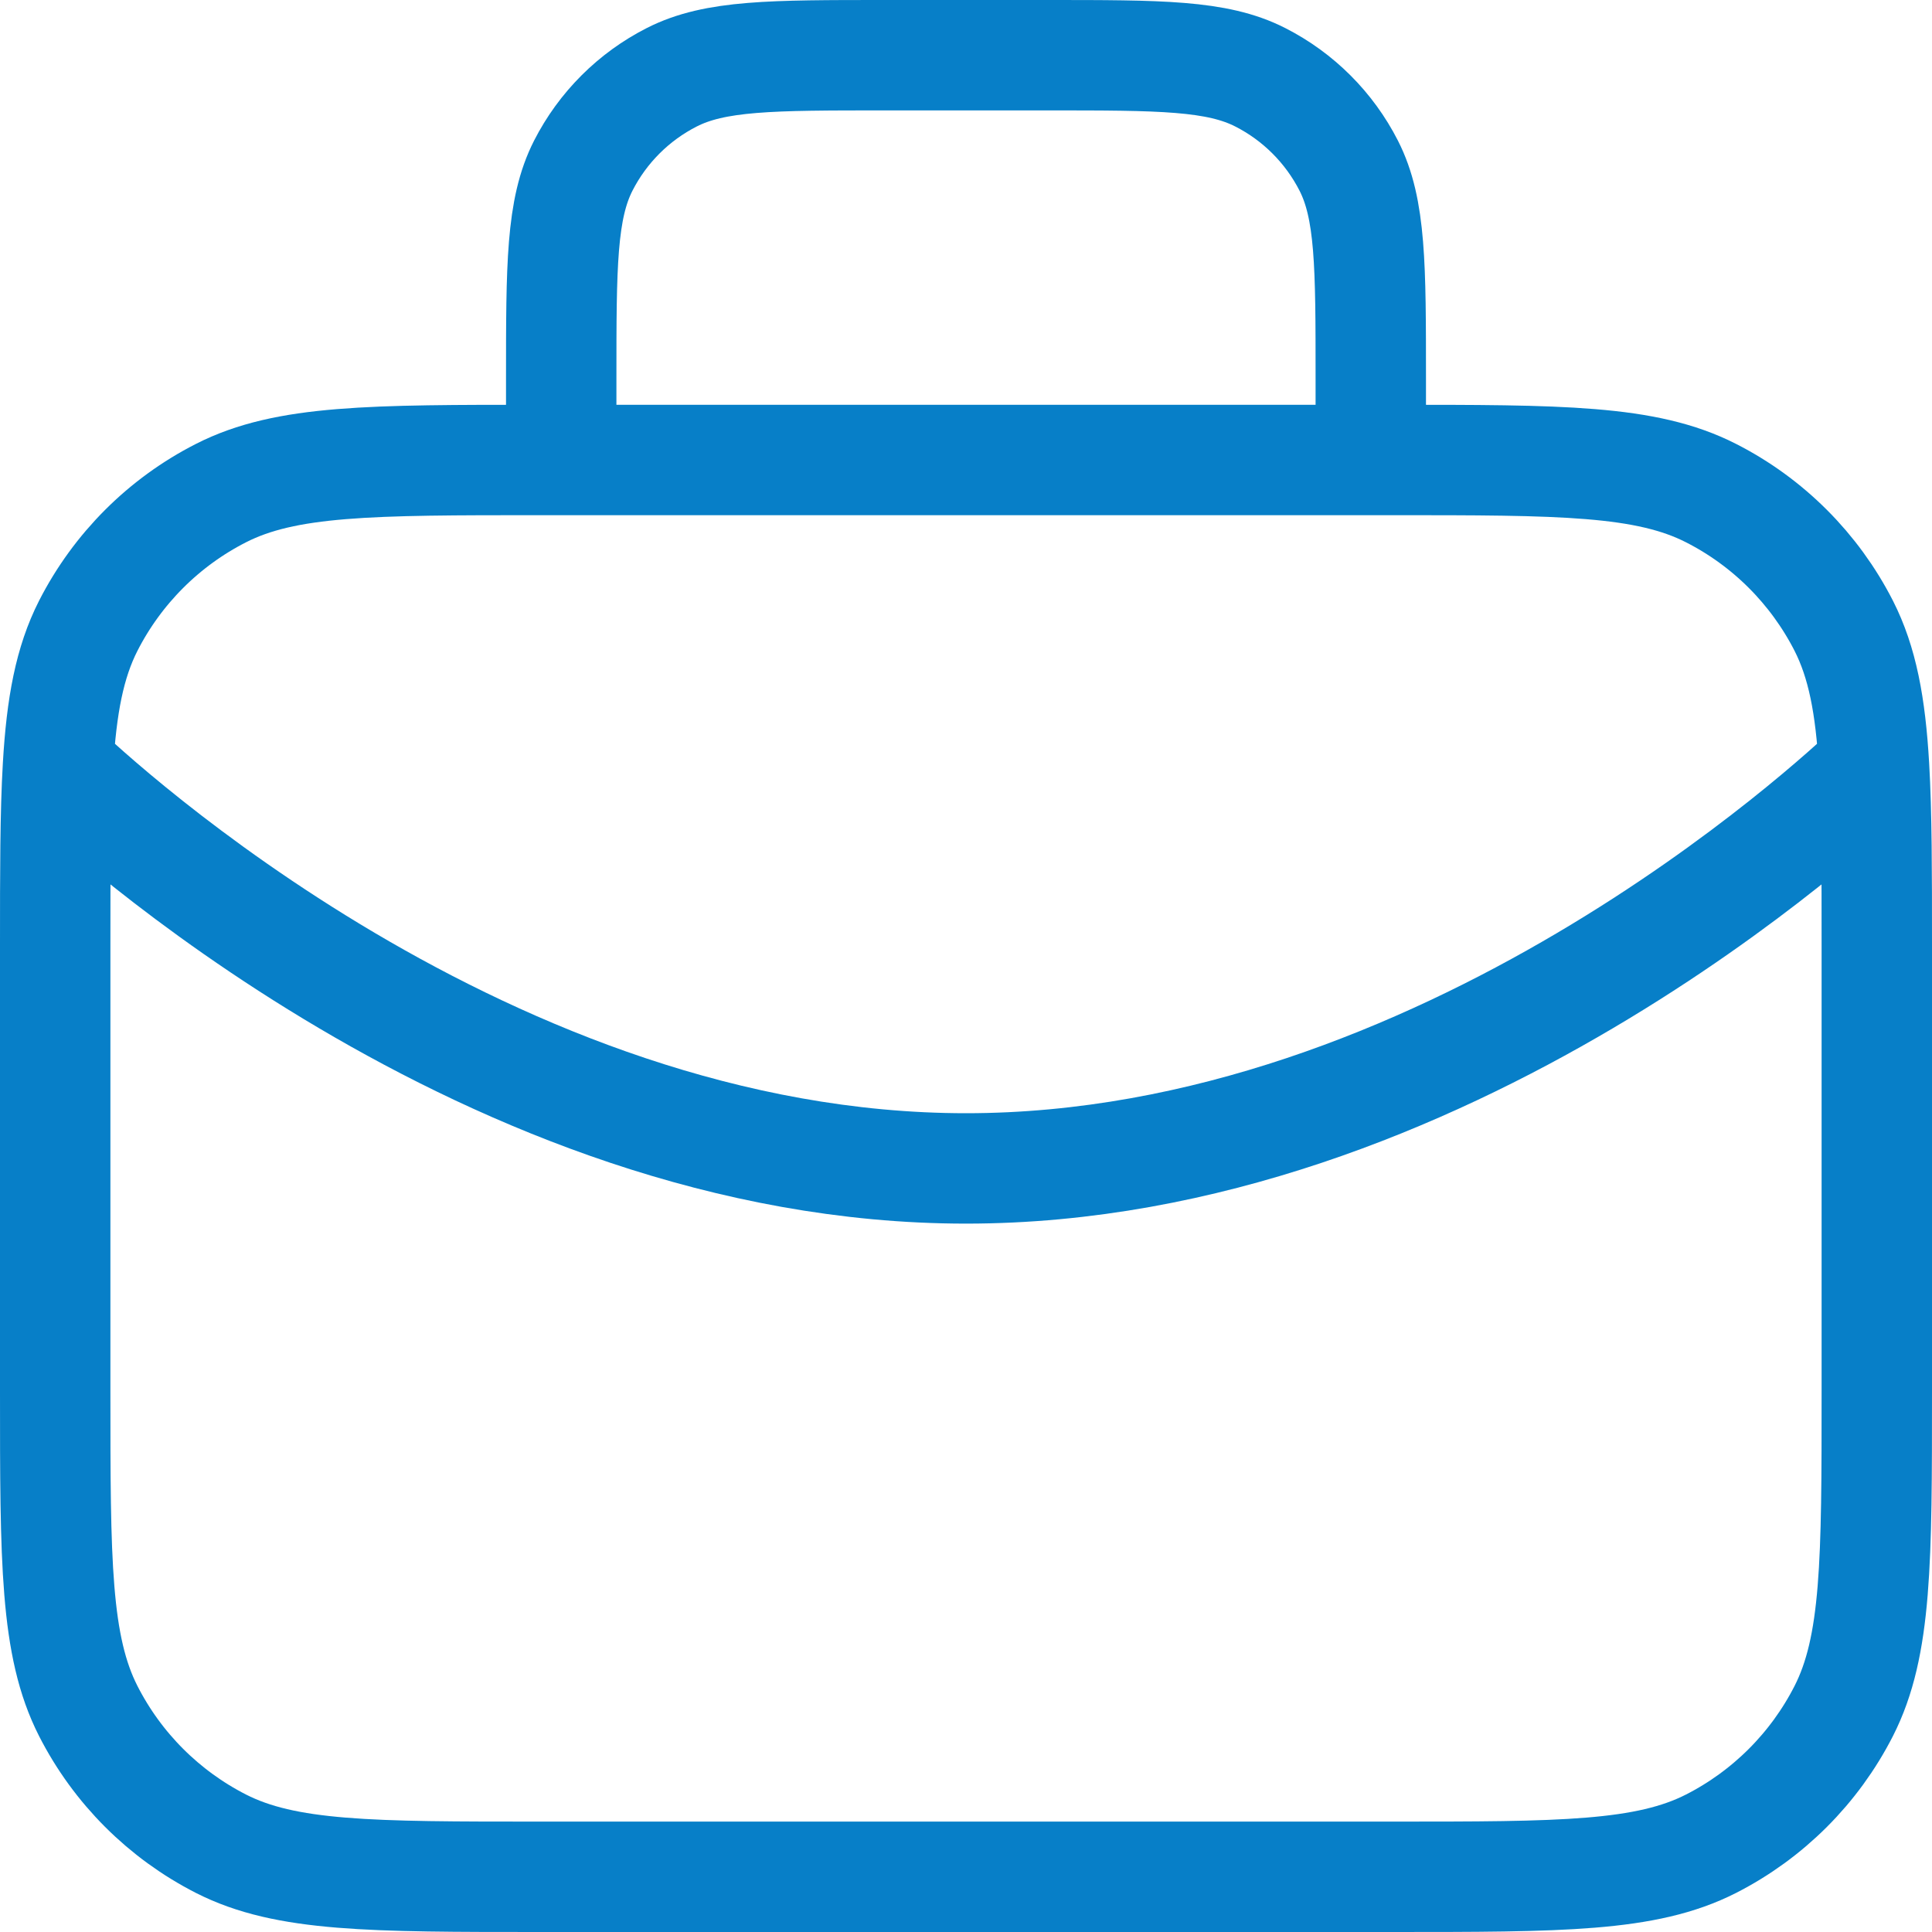 <svg width="35" height="35" viewBox="0 0 35 35" fill="none" xmlns="http://www.w3.org/2000/svg">
<path d="M24.833 8.333V6.867C24.833 4.813 24.833 3.786 24.434 3.002C24.082 2.312 23.521 1.751 22.831 1.4C22.047 1 21.02 1 18.967 1H16.033C13.98 1 12.953 1 12.169 1.4C11.479 1.751 10.918 2.312 10.566 3.002C10.167 3.786 10.167 4.813 10.167 6.867V8.333M1.05 13.882C1.711 14.515 8.857 21.167 17.5 21.167C26.143 21.167 33.289 14.515 33.95 13.882M1.05 13.882C1 14.737 1 15.789 1 17.133V25.2C1 28.28 1 29.82 1.599 30.997C2.127 32.032 2.968 32.873 4.003 33.401C5.18 34 6.72 34 9.8 34H25.2C28.28 34 29.82 34 30.997 33.401C32.032 32.873 32.873 32.032 33.401 30.997C34 29.82 34 28.28 34 25.2V17.133C34 15.789 34 14.737 33.95 13.882M1.05 13.882C1.114 12.777 1.262 11.999 1.599 11.336C2.127 10.302 2.968 9.46 4.003 8.933C5.18 8.333 6.72 8.333 9.8 8.333H25.2C28.28 8.333 29.82 8.333 30.997 8.933C32.032 9.46 32.873 10.302 33.401 11.336C33.738 11.999 33.886 12.777 33.95 13.882" stroke="#077FC8" stroke-width="2" stroke-linecap="round" stroke-linejoin="round"/>
</svg>
